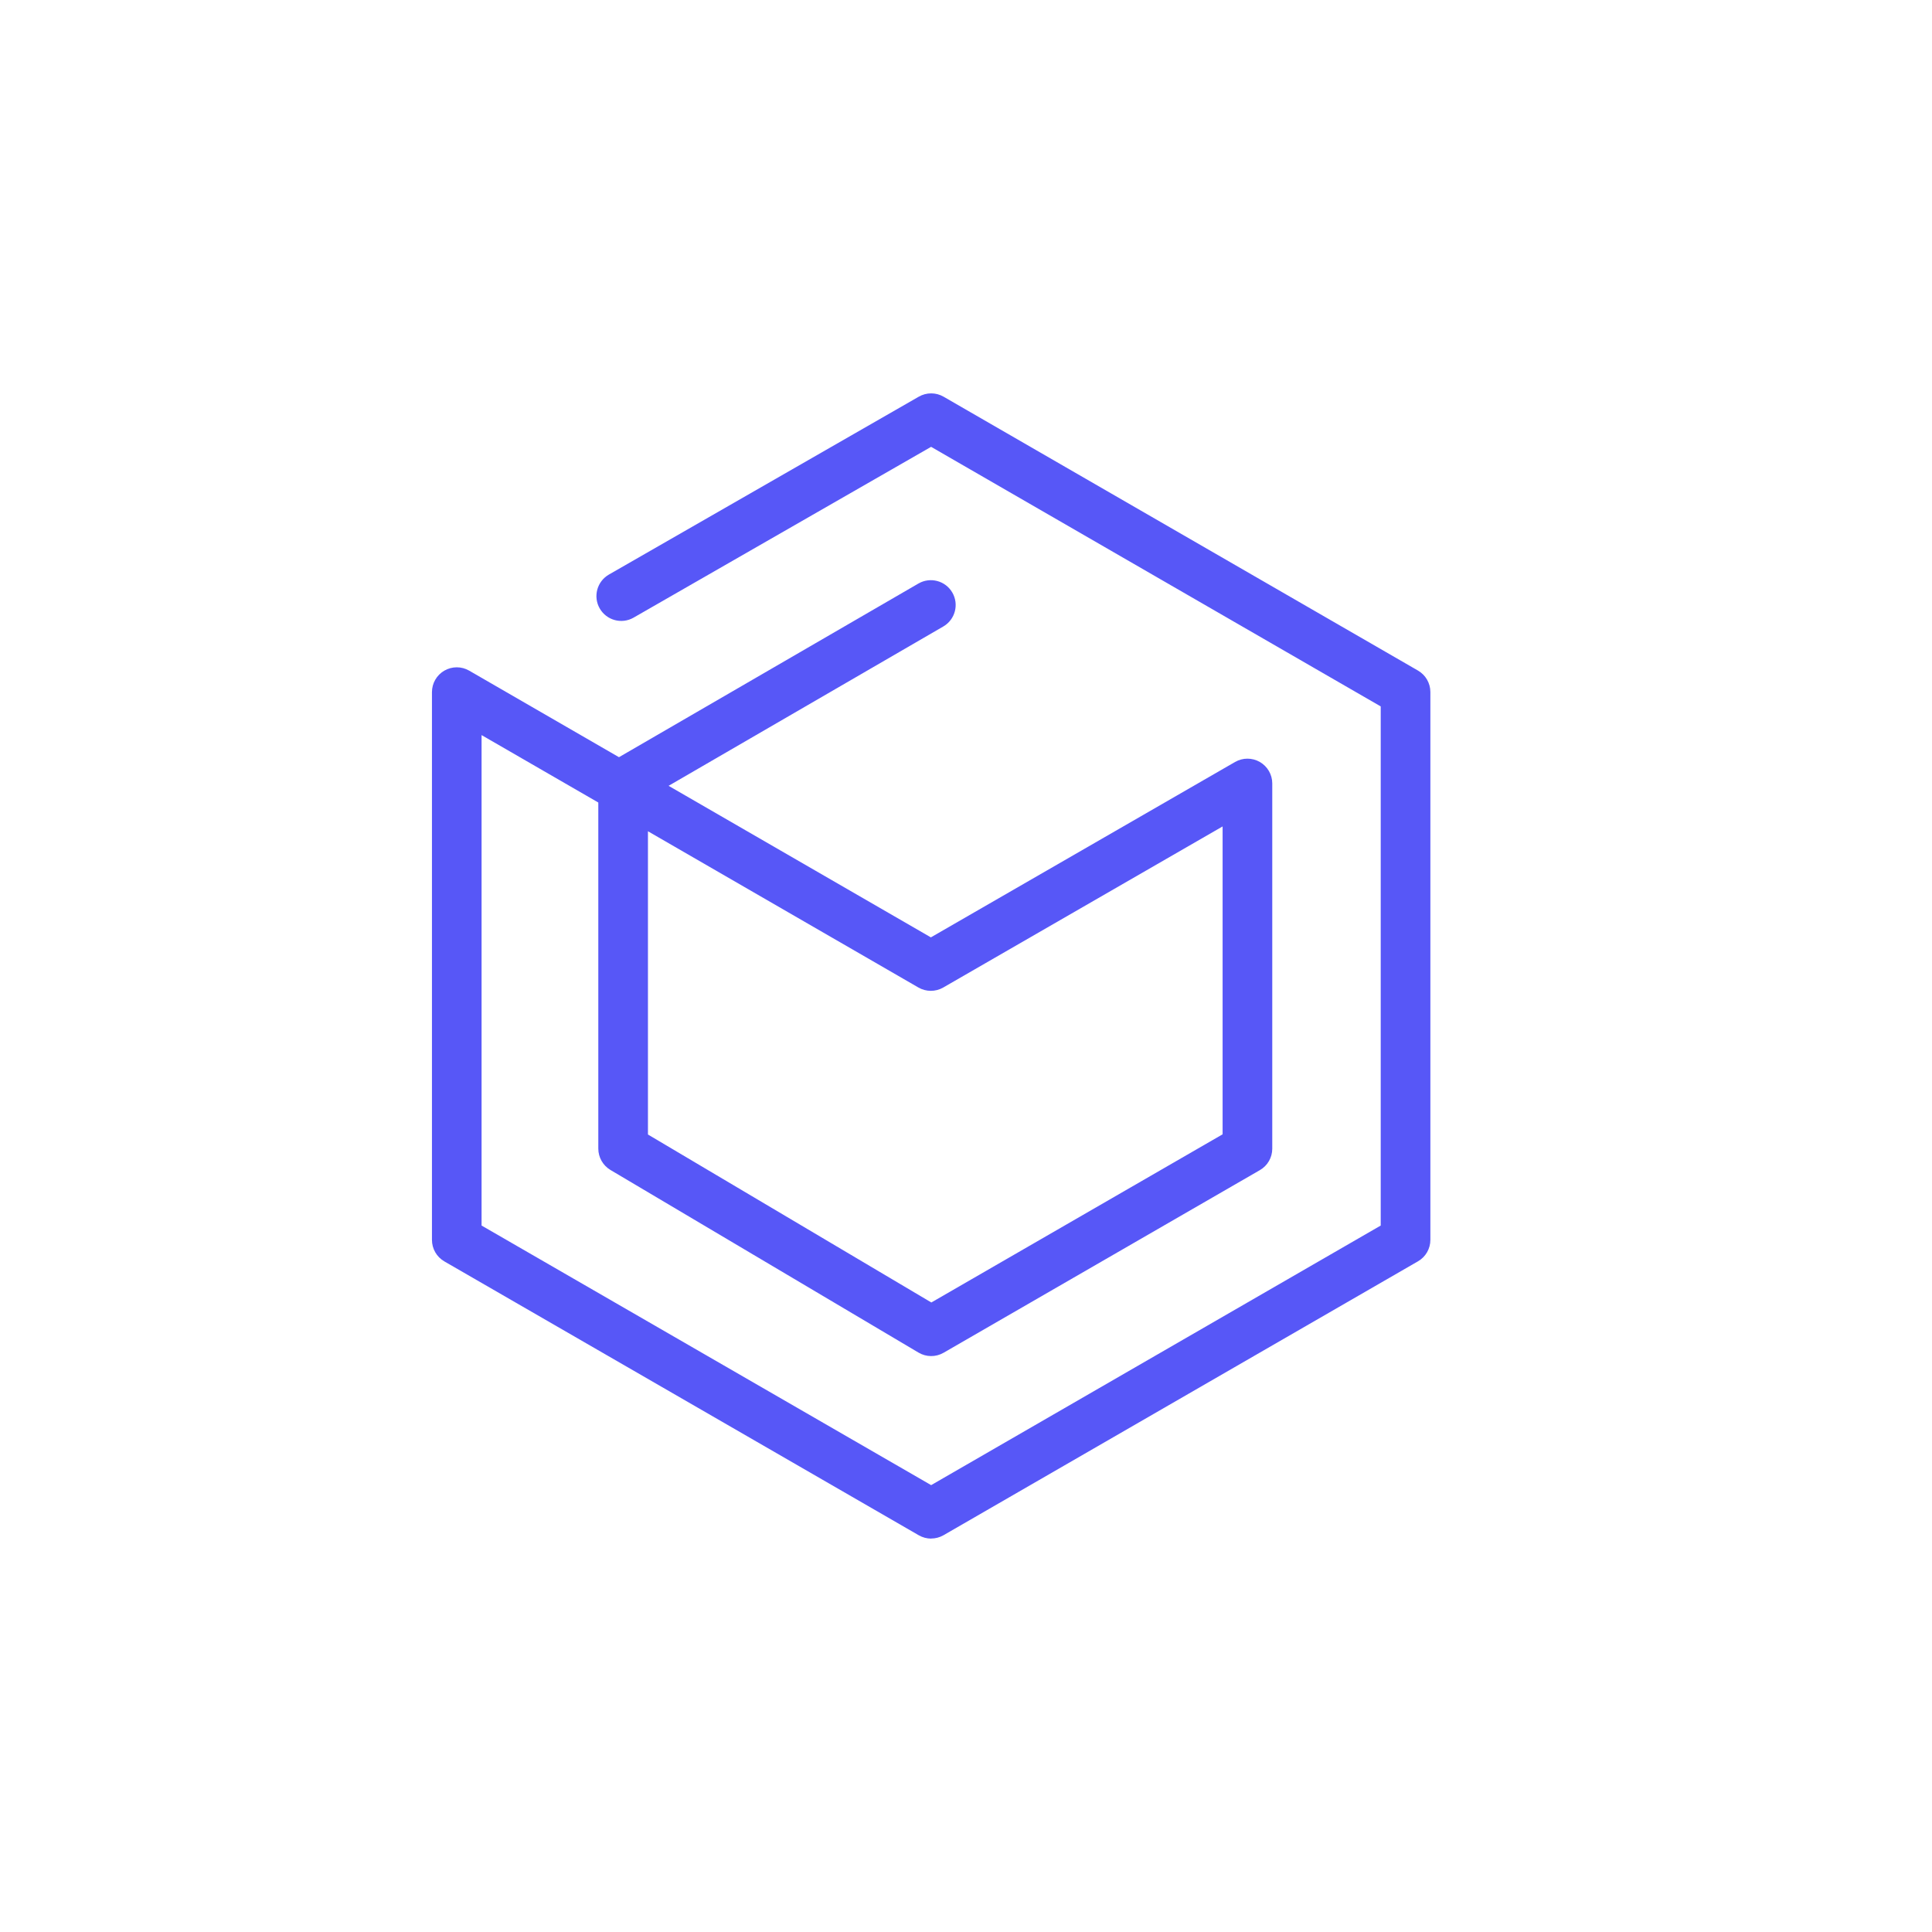 <?xml version="1.0" encoding="UTF-8"?><svg id="Capa_1" xmlns="http://www.w3.org/2000/svg" viewBox="0 0 500 500"><defs><style>.cls-1{fill:#5757f7;}</style></defs><path class="cls-1" d="M240.99,398.19c-1.11,0-2.22-.29-3.21-.86l-122.78-70.88c-1.99-1.15-3.21-3.27-3.21-5.56V179.12c0-2.3,1.23-4.42,3.21-5.56,1.99-1.15,4.44-1.15,6.42,0l38.77,22.4,77.49-44.94c3.07-1.78,7-.74,8.78,2.33,1.78,3.07,.73,7-2.33,8.78l-71.1,41.24,67.88,39.22,78.72-45.39c1.99-1.15,4.44-1.14,6.42,0,1.99,1.15,3.21,3.27,3.21,5.56v94.51c0,2.3-1.22,4.42-3.21,5.56l-81.85,47.26c-2.01,1.16-4.49,1.15-6.49-.04l-79.72-47.26c-1.95-1.16-3.15-3.26-3.15-5.53v-89.57l-30.21-17.45v126.93l116.35,67.18,116.35-67.18V182.82l-116.36-67.18-76.99,44.2c-3.08,1.77-7,.71-8.77-2.37-1.77-3.08-.7-7,2.37-8.77l80.2-46.04c1.99-1.14,4.43-1.14,6.41,0l122.78,70.88c1.99,1.15,3.21,3.27,3.21,5.56v141.77c0,2.3-1.22,4.42-3.21,5.56l-122.78,70.88c-.99,.57-2.1,.86-3.21,.86Zm-73.3-104.58l73.34,43.47,75.38-43.52v-79.68l-72.3,41.69c-1.99,1.15-4.44,1.14-6.42,0l-70-40.44v78.49Z"/></svg>